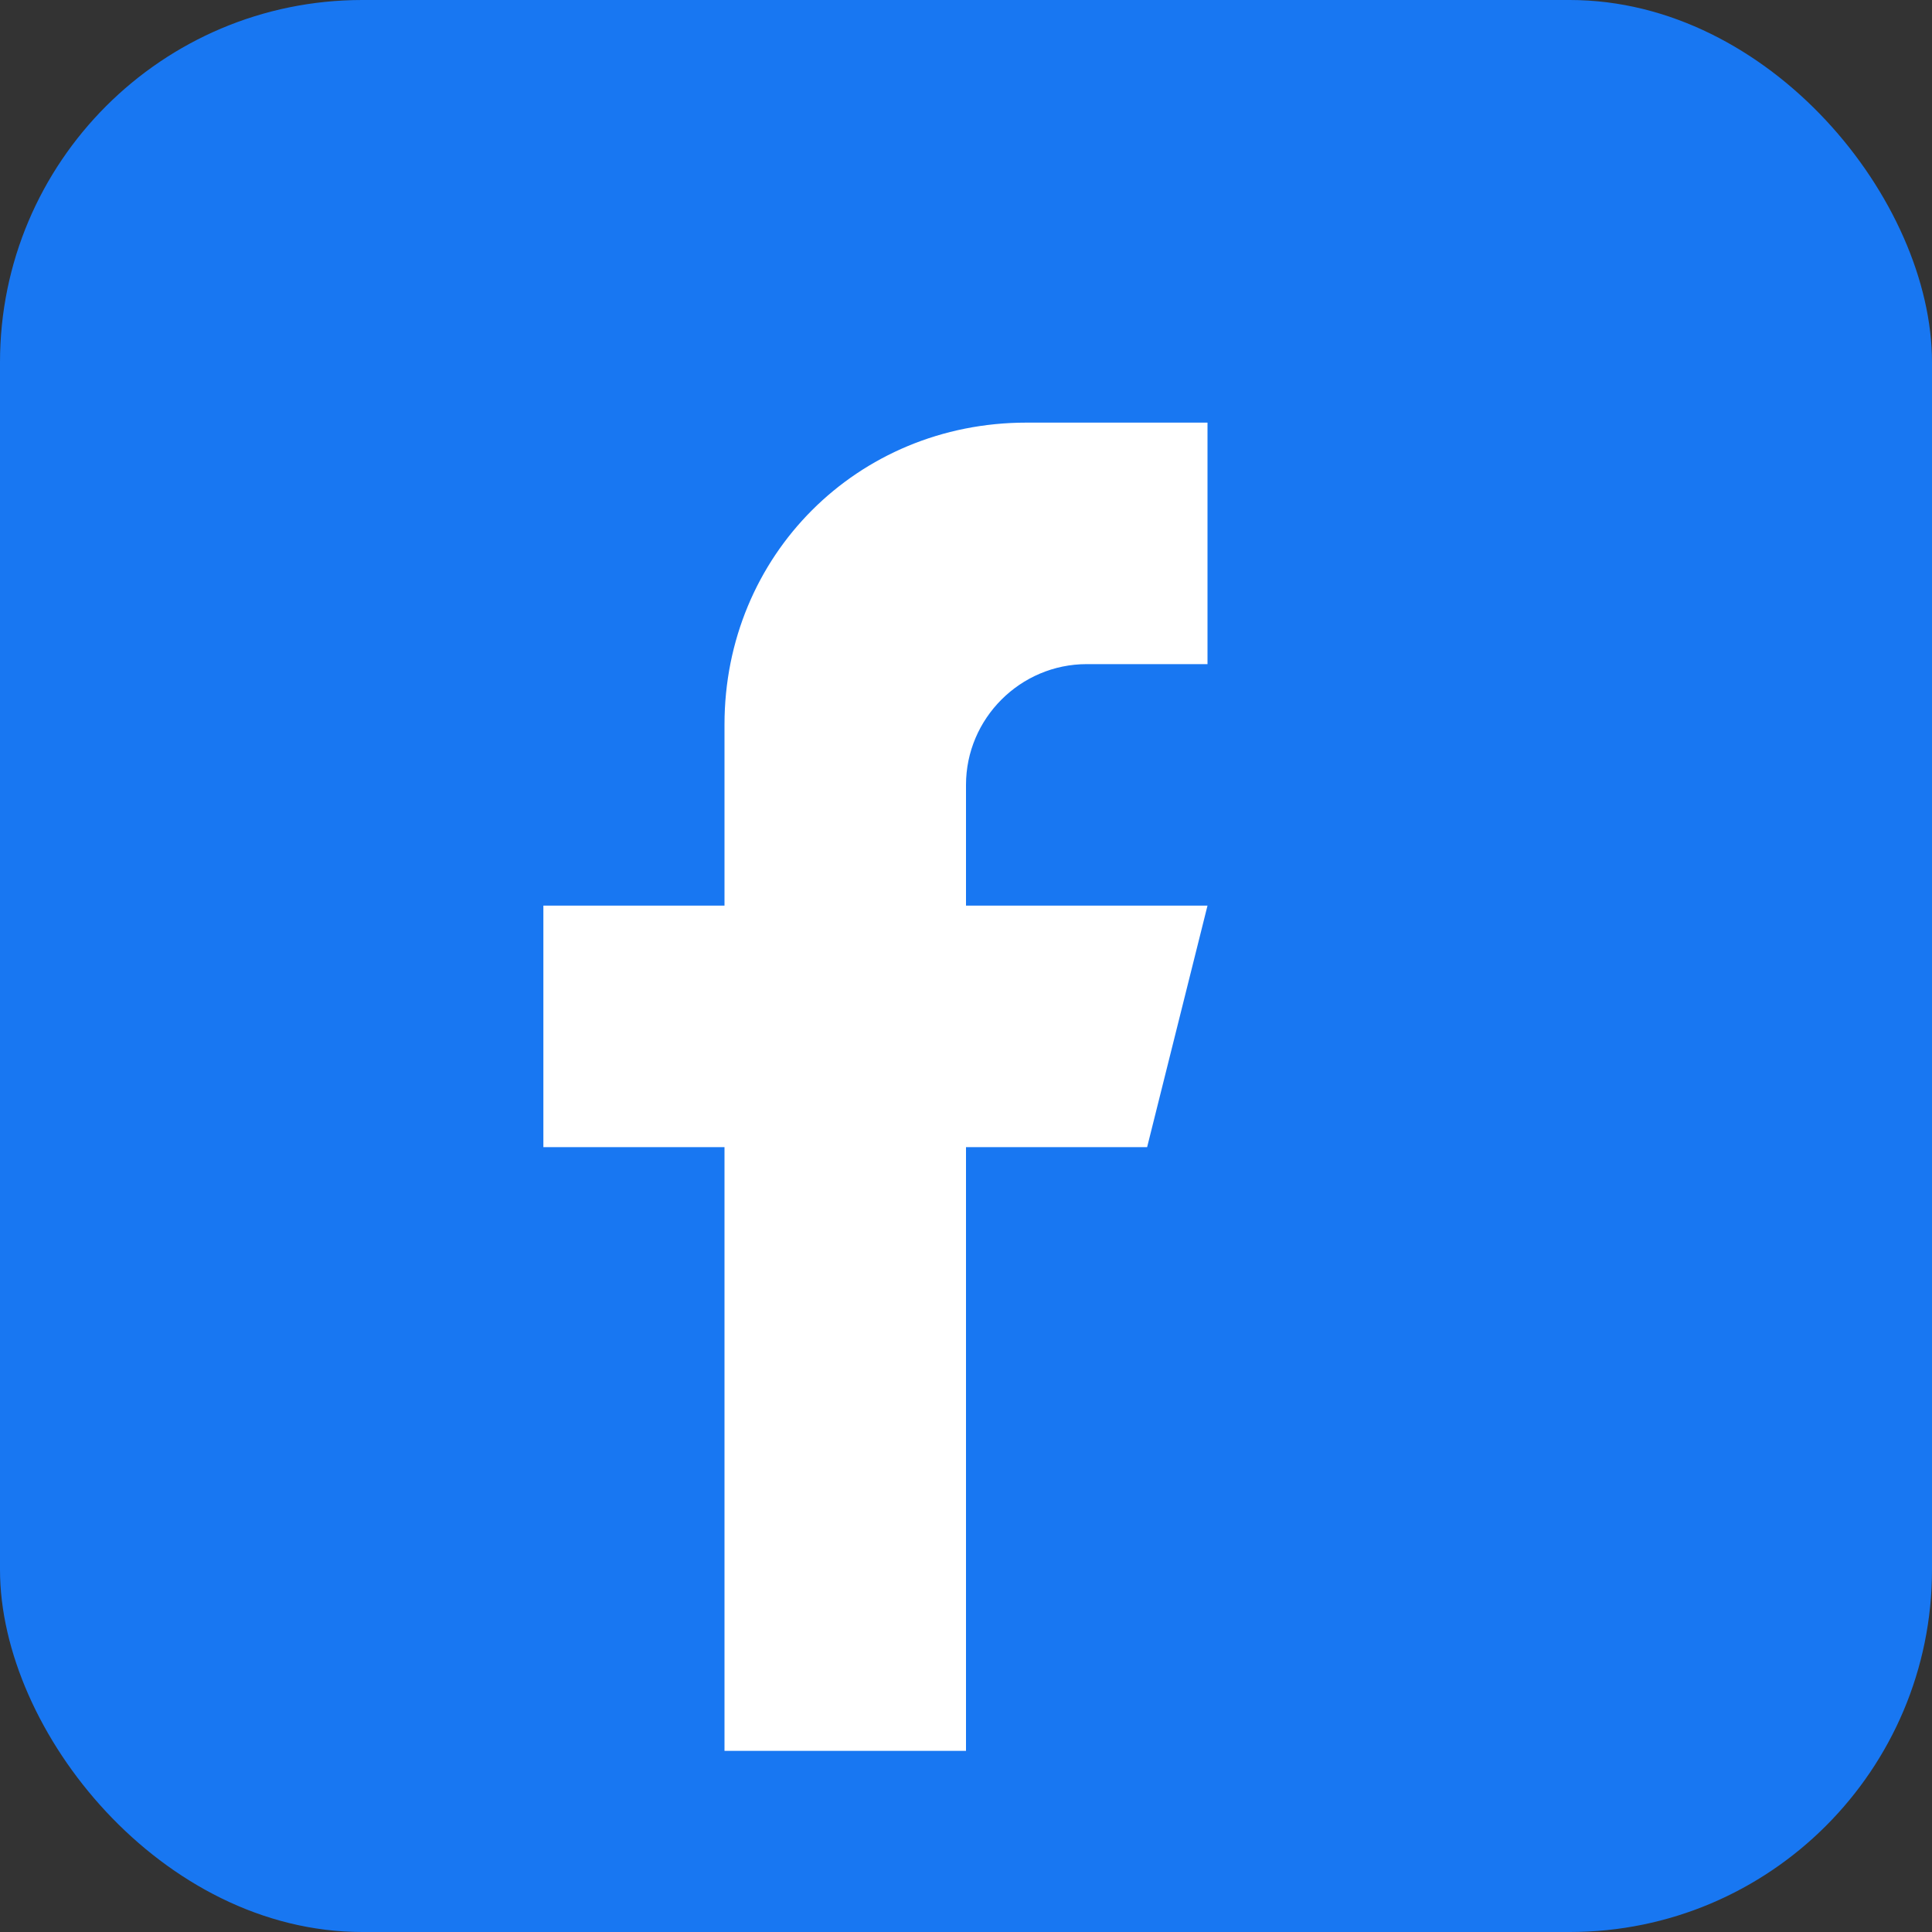 <svg width="32" height="32" viewBox="0 0 32 32" xmlns="http://www.w3.org/2000/svg">
  <rect x="0" y="0" width="32" height="32" fill="#333333" stroke="none"/>
  <rect width="32" height="32" rx="6" fill="#1877F2"/>
  <path d="M20 11h-2c-1.1 0-2 .9-2 2v2h4l-1 4h-3v10h-4V19H9v-4h3v-3c0-2.8 2.2-5 5-5h3v4z" fill="white"/>
</svg>
